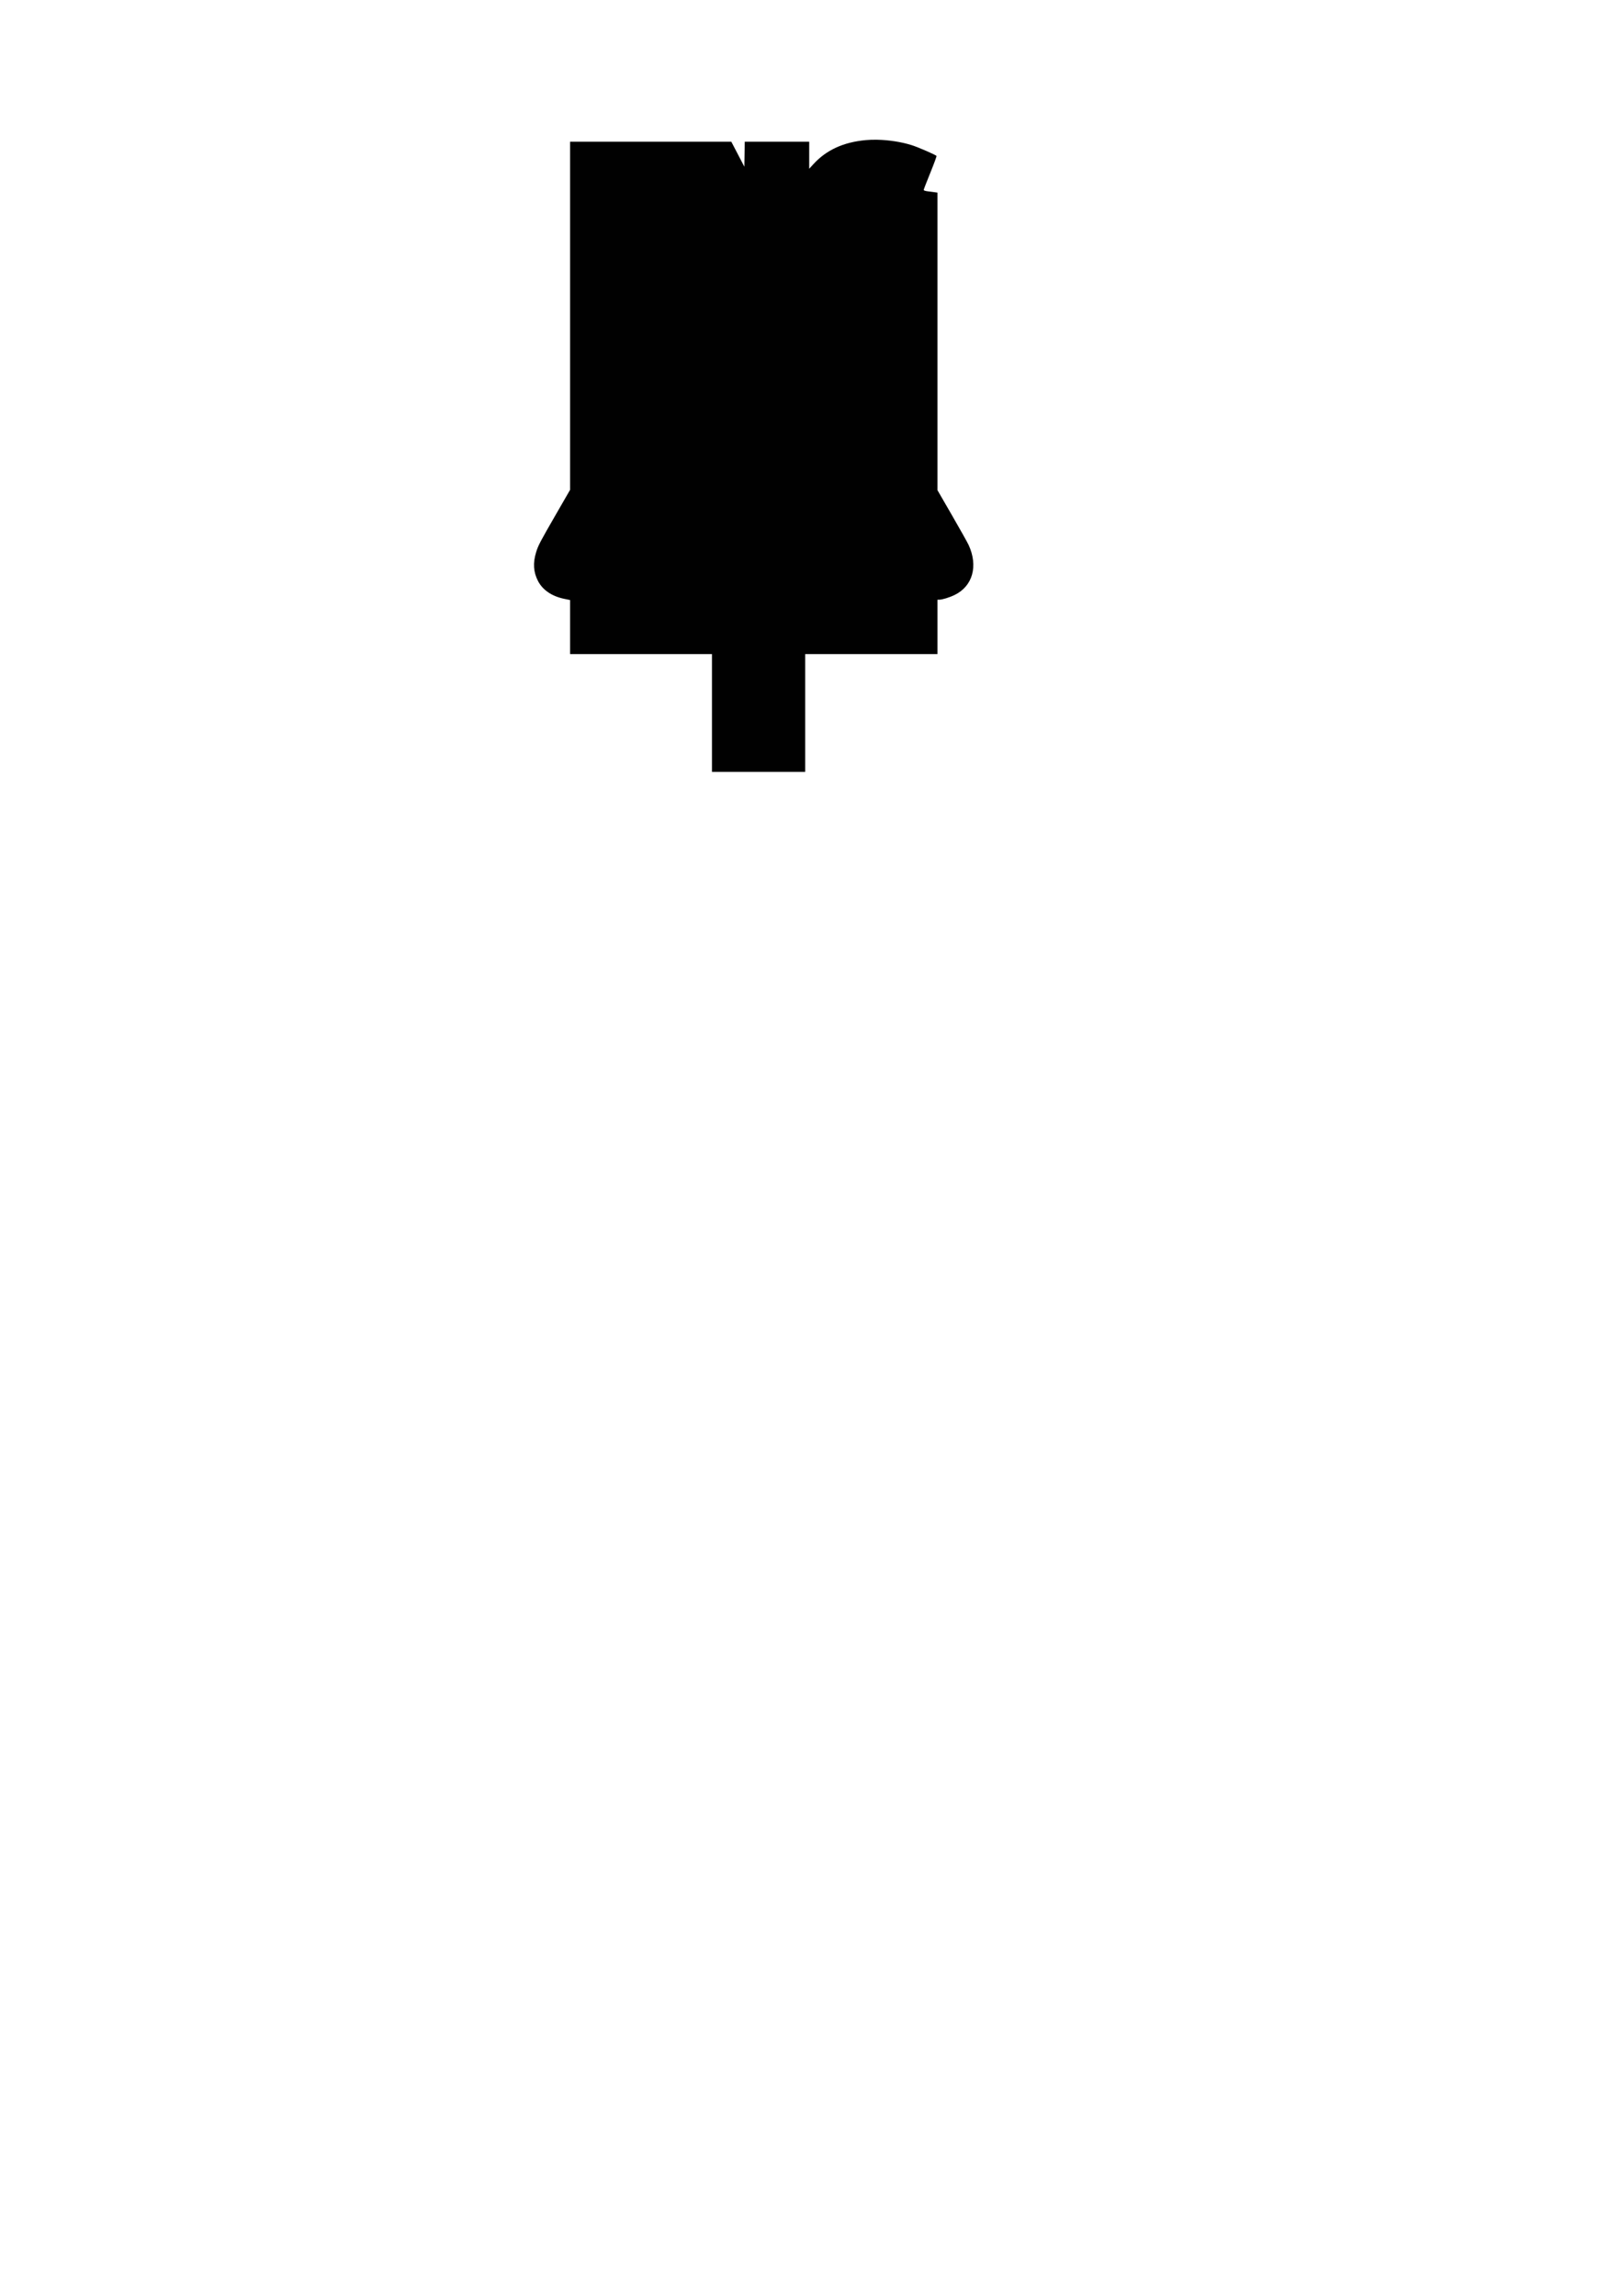 <?xml version="1.0" encoding="UTF-8" standalone="no"?>
<svg
   xmlns:dc="http://purl.org/dc/elements/1.1/"
   xmlns:cc="http://creativecommons.org/ns#"
   xmlns:rdf="http://www.w3.org/1999/02/22-rdf-syntax-ns#"
   xmlns:svg="http://www.w3.org/2000/svg"
   xmlns="http://www.w3.org/2000/svg"
   xmlns:sodipodi="http://sodipodi.sourceforge.net/DTD/sodipodi-0.dtd"
   xmlns:inkscape="http://www.inkscape.org/namespaces/inkscape"
   width="210mm"
   height="297mm"
   viewBox="0 0 210 297"
   version="1.1"
   id="svg4882"
   inkscape:version="1.0.1 (3bc2e813f5, 2020-09-07)"
   sodipodi:docname="board_outline.svg">
  <defs
     id="defs4876" />
  <sodipodi:namedview
     id="base"
     pagecolor="#ffffff"
     bordercolor="#666666"
     borderopacity="1.0"
     inkscape:pageopacity="0.0"
     inkscape:pageshadow="2"
     inkscape:zoom="0.28324503"
     inkscape:cx="400"
     inkscape:cy="560"
     inkscape:document-units="mm"
     inkscape:current-layer="layer1"
     inkscape:document-rotation="0"
     showgrid="false"
     inkscape:window-width="1267"
     inkscape:window-height="1009"
     inkscape:window-x="24"
     inkscape:window-y="0"
     inkscape:window-maximized="0" />
  <g
     inkscape:label="Layer 1"
     inkscape:groupmode="layer"
     id="layer1">
    <path
       id="path1628"
       style="display:inline;opacity:0.996;fill:#000000;stroke-width:1"
       d="m 113.478,18.077 c -0.502,-0.009 -0.99,0.006 -1.446,0.048 -2.891,0.264 -5.1,1.274 -6.769,3.094 l -0.56,0.611 v -1.748 -1.748 h -4.17 -4.169 l -0.026,1.617 -0.026,1.617 -0.843,-1.617 -0.844,-1.617 H 84.196 73.766 V 40.849 63.365 l -1.816,3.148 c -2.096,3.634 -2.31,4.041 -2.582,4.925 -0.429,1.392 -0.351,2.584 0.245,3.727 0.609,1.168 1.795,1.973 3.39,2.303 l 0.763,0.158 v 3.494 3.494 H 92.12 V 99.854 H 104.185 V 84.614 h 17.112 v -3.516 -3.516 h 0.215 c 0.406,0 1.332,-0.285 2.017,-0.619 2.328,-1.137 3.054,-3.732 1.805,-6.454 -0.143,-0.312 -1.111,-2.038 -2.149,-3.834 l -1.888,-3.266 V 44.163 24.918 l -0.398,-0.055 c -0.219,-0.03 -0.62,-0.083 -0.89,-0.116 -0.289,-0.036 -0.492,-0.108 -0.492,-0.175 0,-0.062 0.383,-1.053 0.85,-2.201 0.468,-1.148 0.831,-2.136 0.808,-2.195 -0.048,-0.122 -2.355,-1.127 -3.205,-1.395 -1.344,-0.425 -2.984,-0.675 -4.491,-0.703 z" />
  </g>
</svg>
